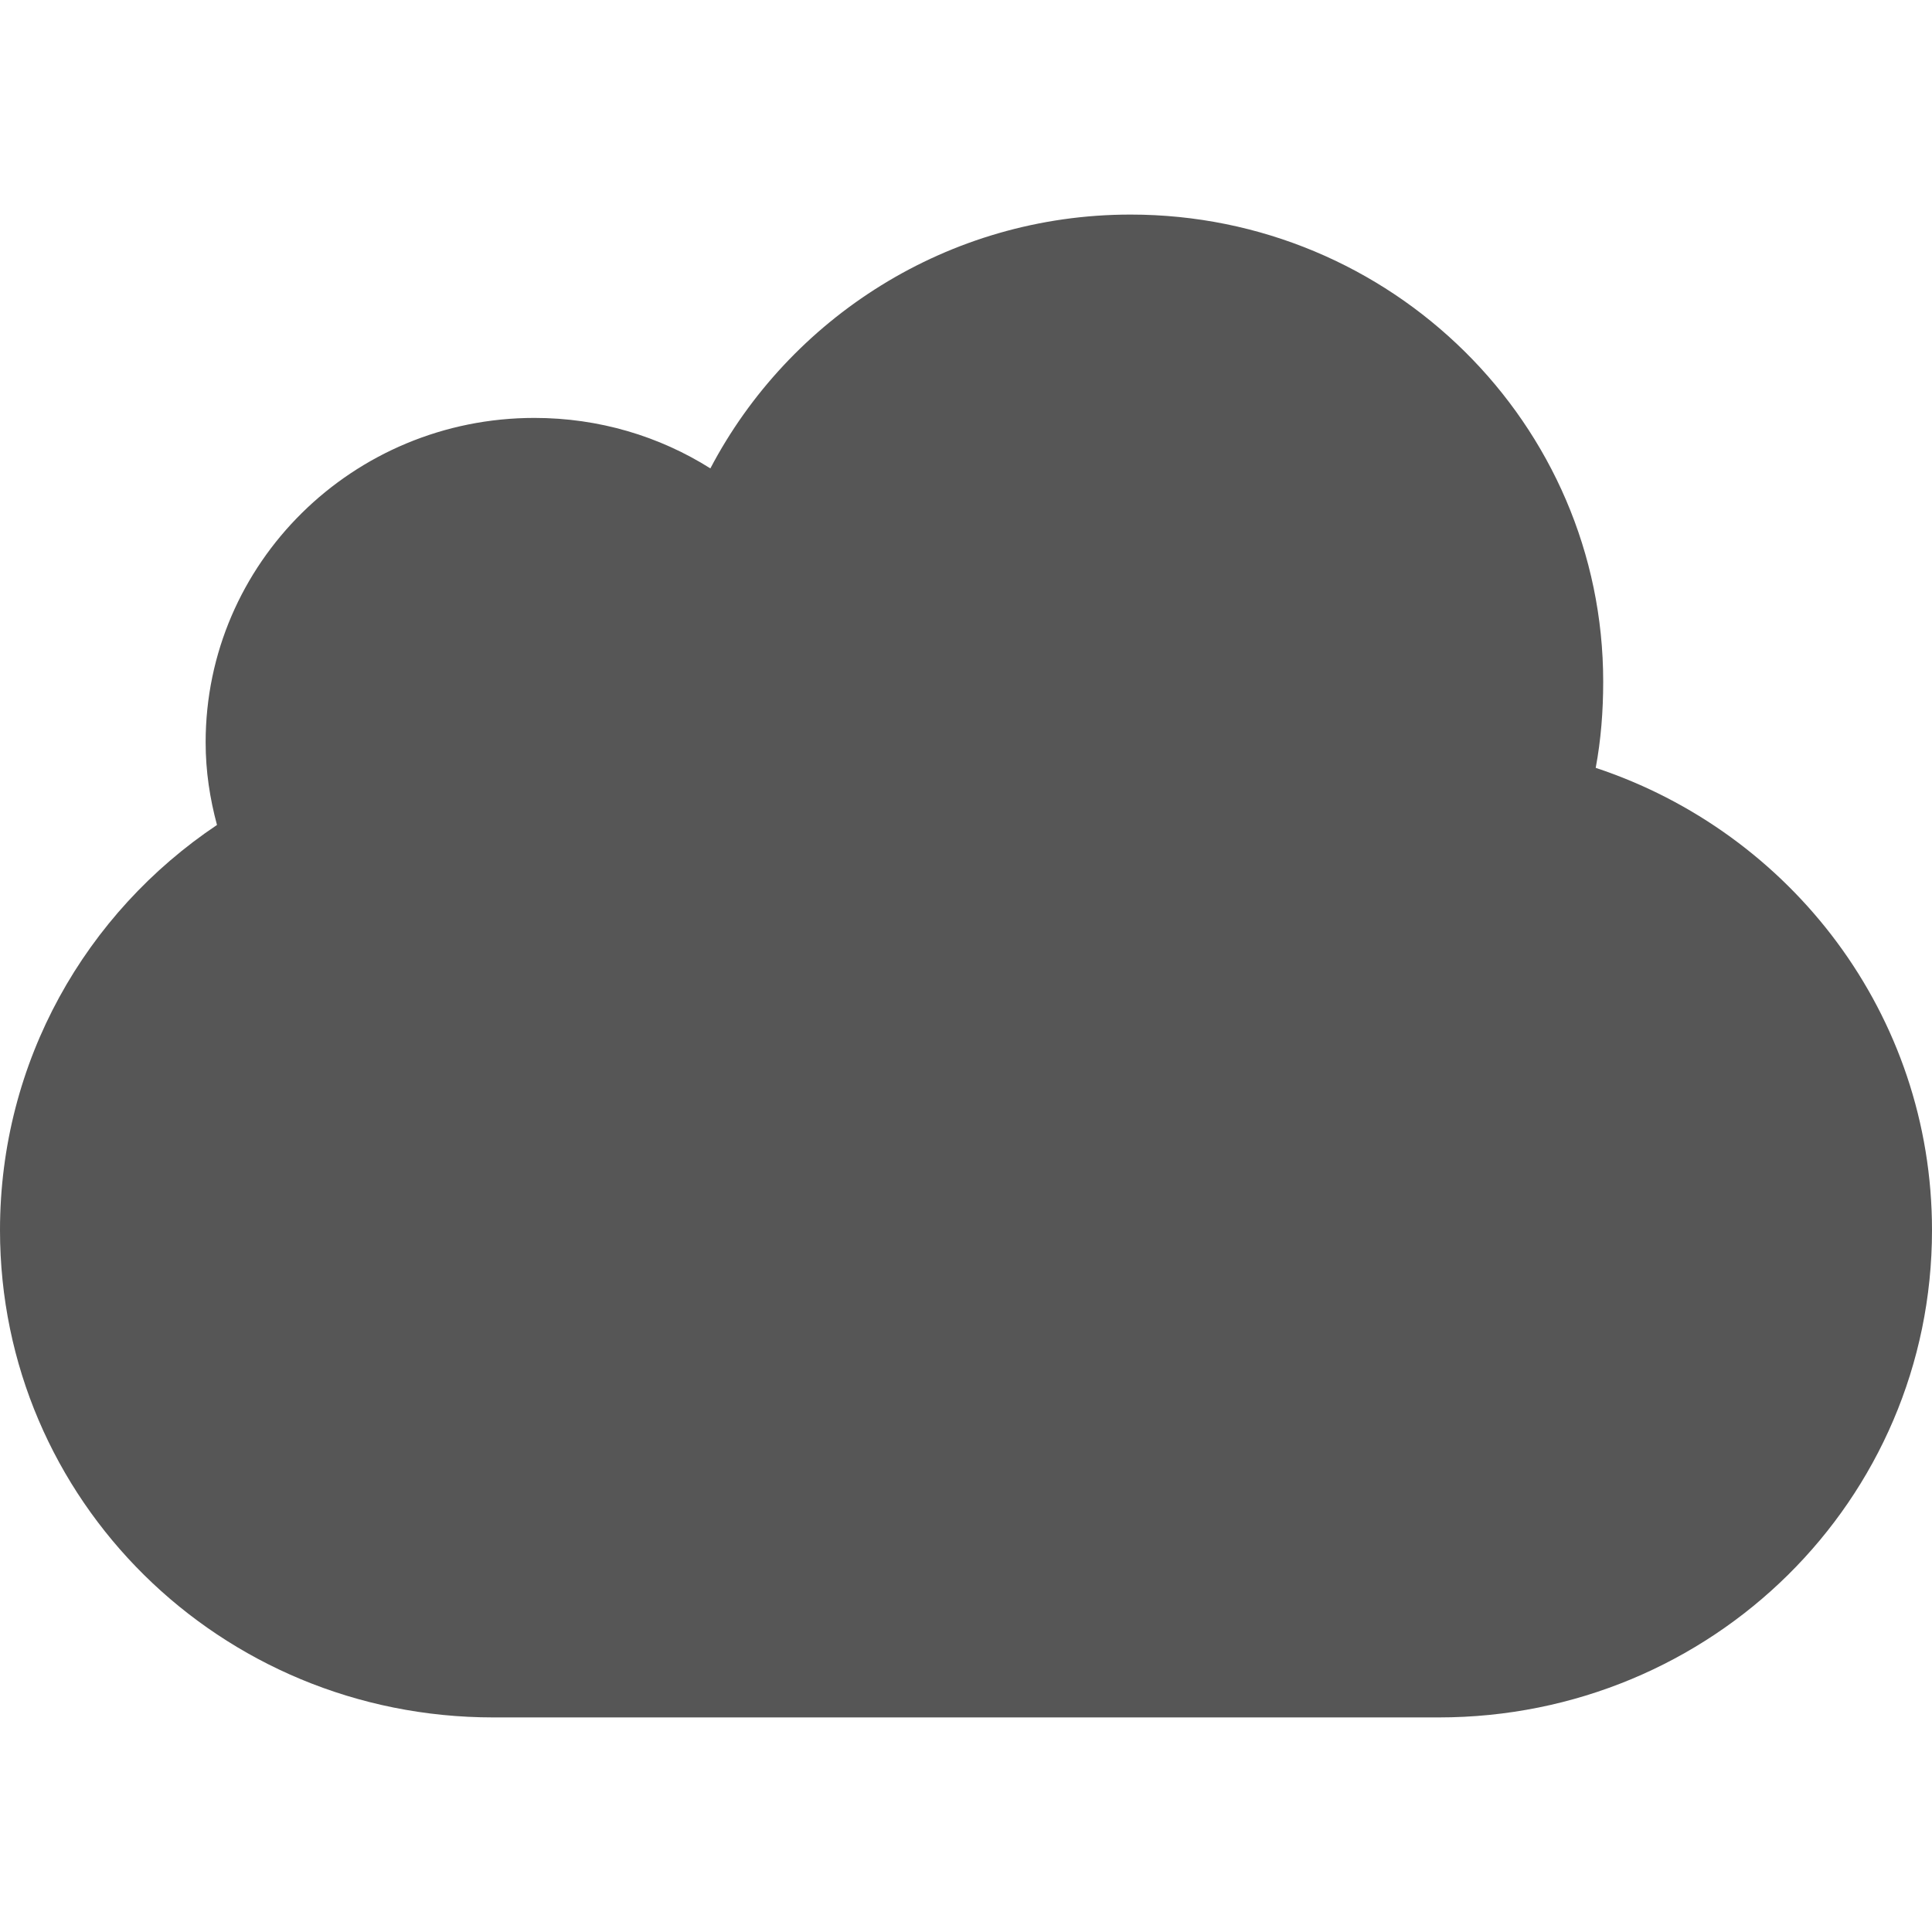 
<svg xmlns="http://www.w3.org/2000/svg" xmlns:xlink="http://www.w3.org/1999/xlink" width="16px" height="16px" viewBox="0 0 16 16" version="1.1">
<g id="surface1">
<path style=" stroke:none;fill-rule:nonzero;fill:#565656;fill-opacity:1;" d="M 9.363 1.777 C 7.848 1.777 6.535 2.637 5.883 3.879 C 5.461 3.613 4.961 3.461 4.426 3.461 C 2.922 3.461 1.703 4.664 1.703 6.148 C 1.703 6.387 1.738 6.613 1.797 6.832 C 0.711 7.559 0 8.789 0 10.188 C 0 12.422 1.82 14.223 4.086 14.223 L 11.914 14.223 C 14.18 14.223 16 12.422 16 10.188 C 16 8.402 14.832 6.895 13.215 6.359 C 13.258 6.129 13.277 5.891 13.277 5.645 C 13.277 3.512 11.523 1.777 9.363 1.777 Z M 9.363 1.777 "/>
</g>
</svg>
